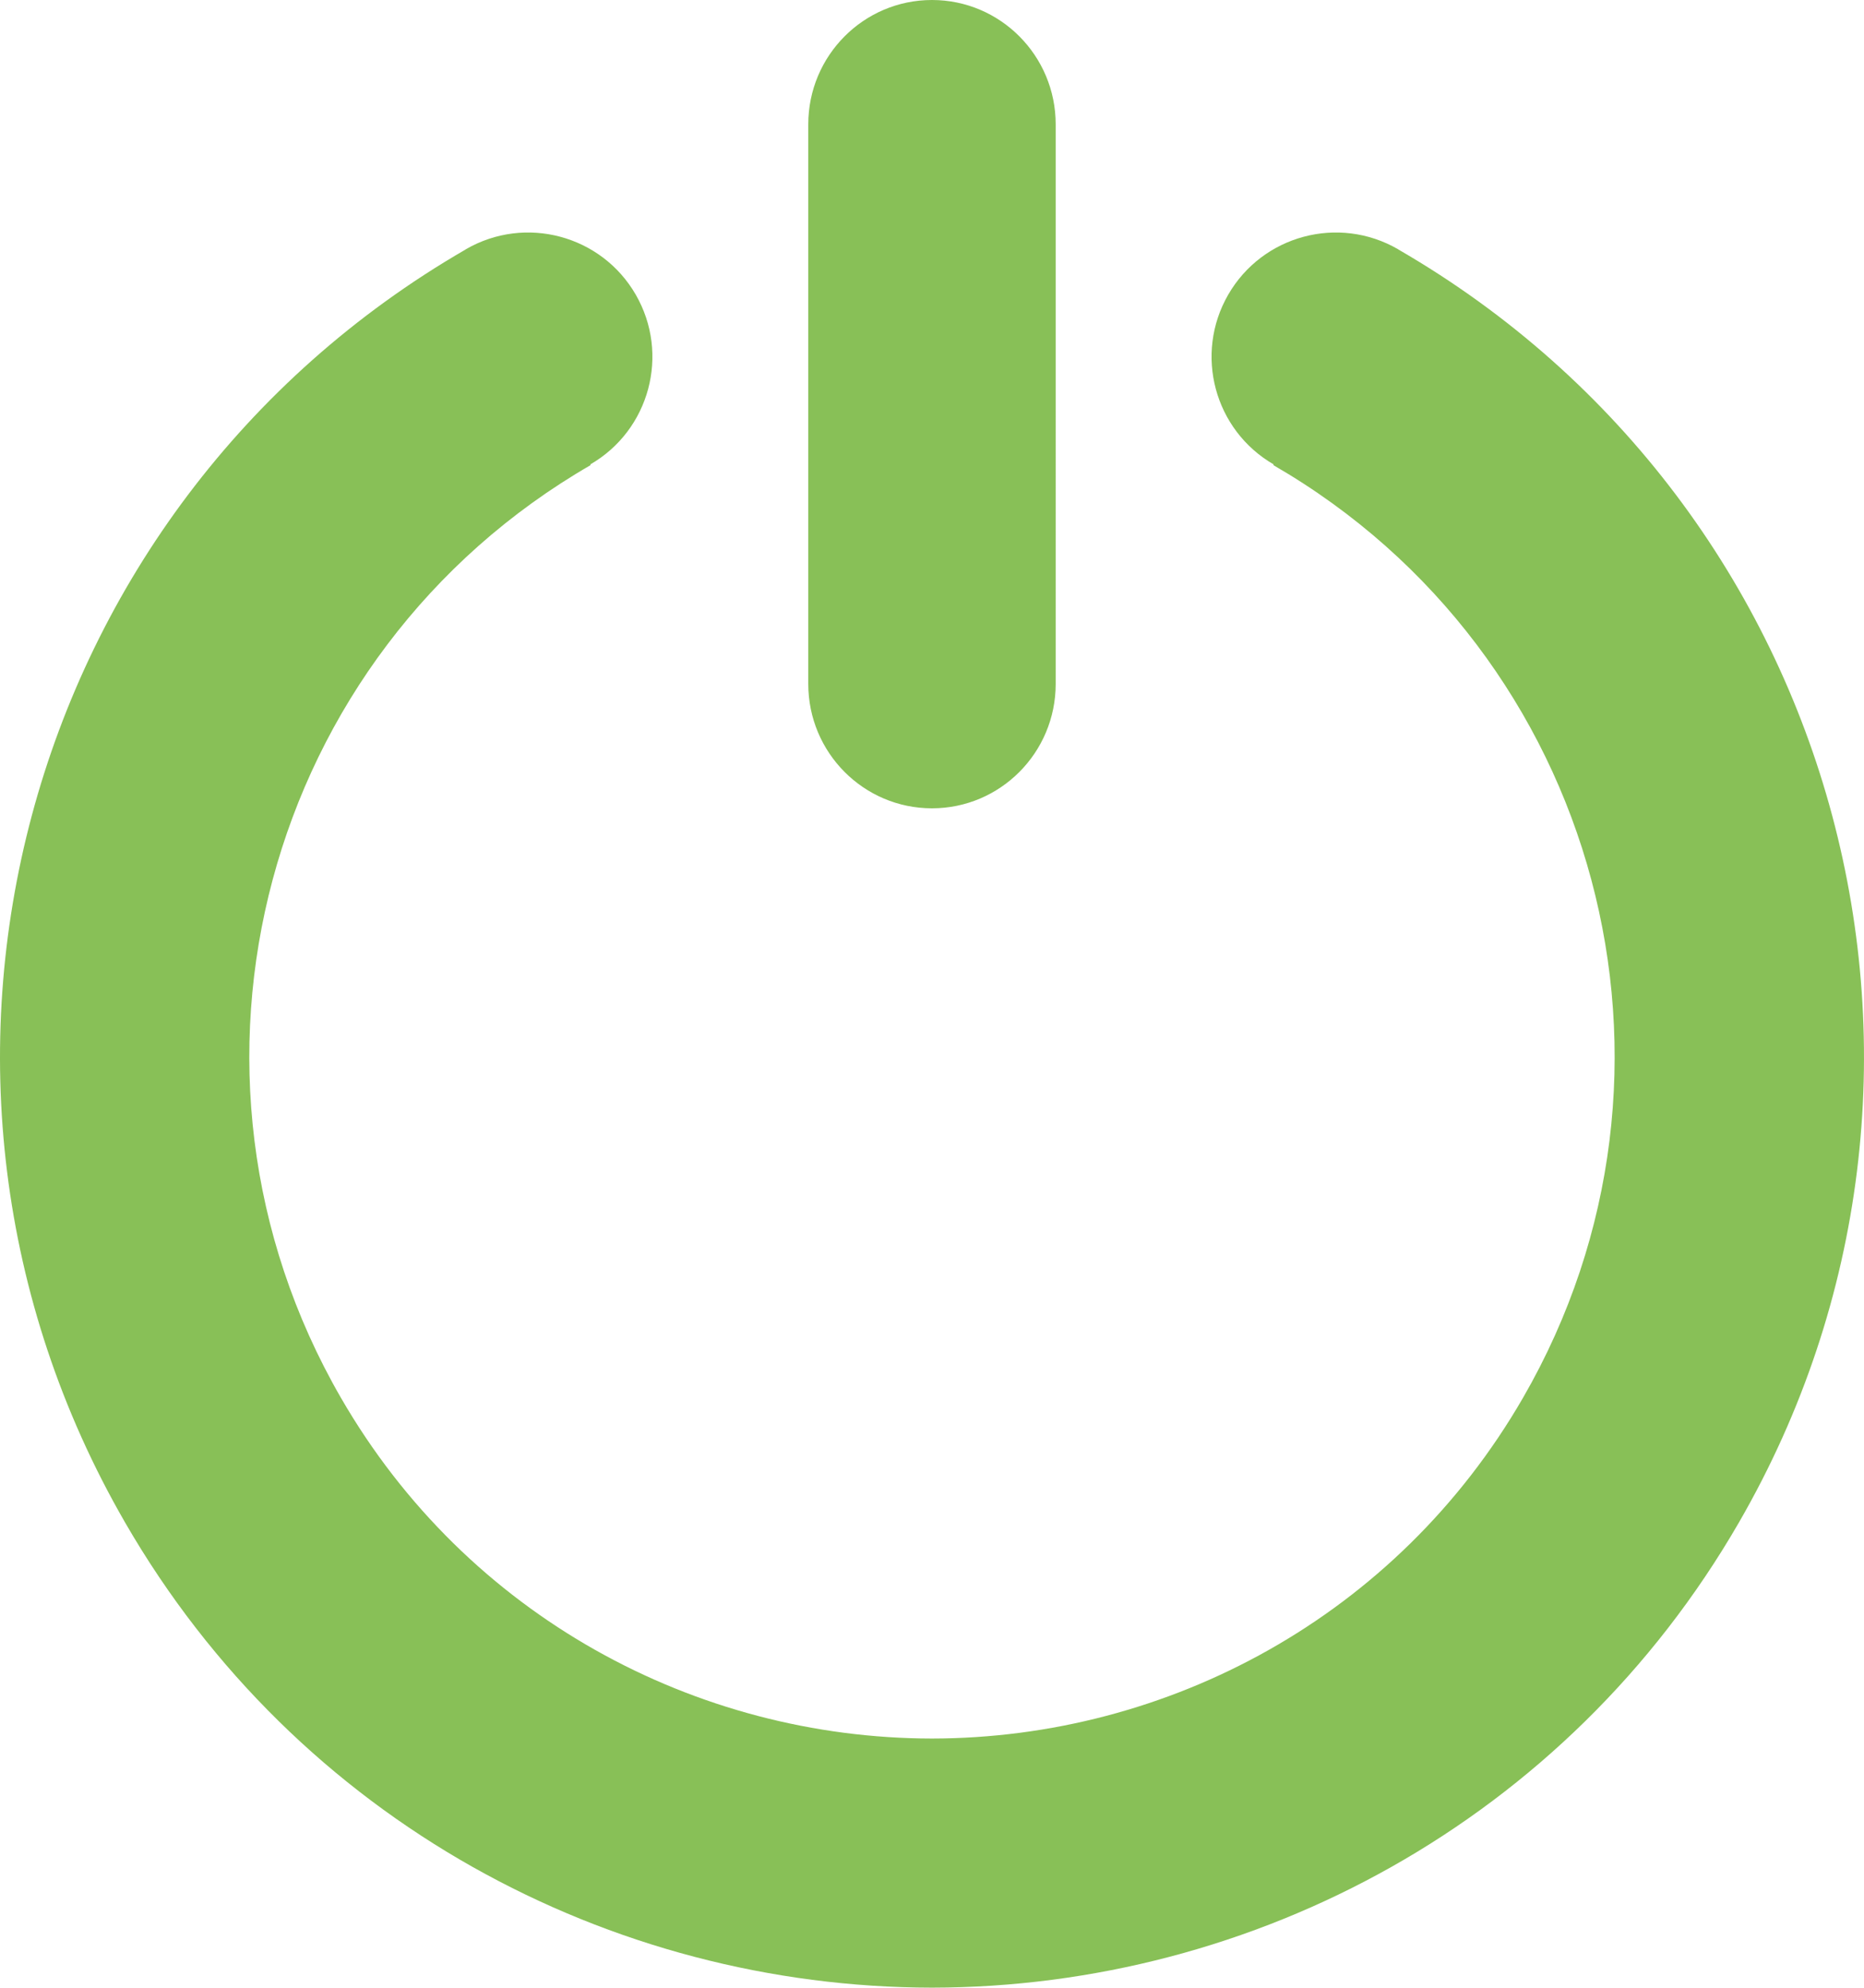 <?xml version="1.0" encoding="iso-8859-1"?>
<!-- Generator: Adobe Illustrator 16.0.0, SVG Export Plug-In . SVG Version: 6.00 Build 0)  -->
<!DOCTYPE svg PUBLIC "-//W3C//DTD SVG 1.1//EN" "http://www.w3.org/Graphics/SVG/1.1/DTD/svg11.dtd">
<svg version="1.1" id="Layer_1" xmlns="http://www.w3.org/2000/svg" xmlns:xlink="http://www.w3.org/1999/xlink" x="0px" y="0px"
	 width="60.003px" height="63.976px" viewBox="0 0 60.003 63.976" style="enable-background:new 0 0 60.003 63.976;"
	 xml:space="preserve">
<g id="On">
	<g>
		<path style="fill-rule:evenodd;clip-rule:evenodd;fill:#88C057;" d="M45.022,8.035c-0.008-0.004-0.013-0.011-0.021-0.015
			c-1.913-1.104-4.359-0.449-5.464,1.464c-1.104,1.914-0.449,4.359,1.464,5.465l-0.013,0.021c10.51,6.07,14.108,19.508,8.04,30.018
			c-4.065,7.042-11.441,10.962-19.027,10.97c-7.586-0.008-14.962-3.928-19.028-10.97c-6.067-10.51-2.469-23.947,8.04-30.018
			l-0.012-0.021c1.913-1.105,2.568-3.551,1.464-5.465c-1.104-1.913-3.551-2.568-5.464-1.464c-0.008,0.004-0.014,0.011-0.021,0.015
			C0.651,16.328-4.255,34.66,4.024,49c5.55,9.613,15.62,14.965,25.978,14.976C40.358,63.965,50.428,58.613,55.979,49
			C64.258,34.66,59.352,16.328,45.022,8.035z M30.001,26.017c2.199,0,3.982-1.792,3.982-4.003V4.002c0-2.21-1.783-4.002-3.982-4.002
			s-3.982,1.792-3.982,4.002v18.012C26.019,24.225,27.802,26.017,30.001,26.017z"/>
	</g>
</g>
<g>
</g>
<g>
</g>
<g>
</g>
<g>
</g>
<g>
</g>
<g>
</g>
<g>
</g>
<g>
</g>
<g>
</g>
<g>
</g>
<g>
</g>
<g>
</g>
<g>
</g>
<g>
</g>
<g>
</g>
</svg>
